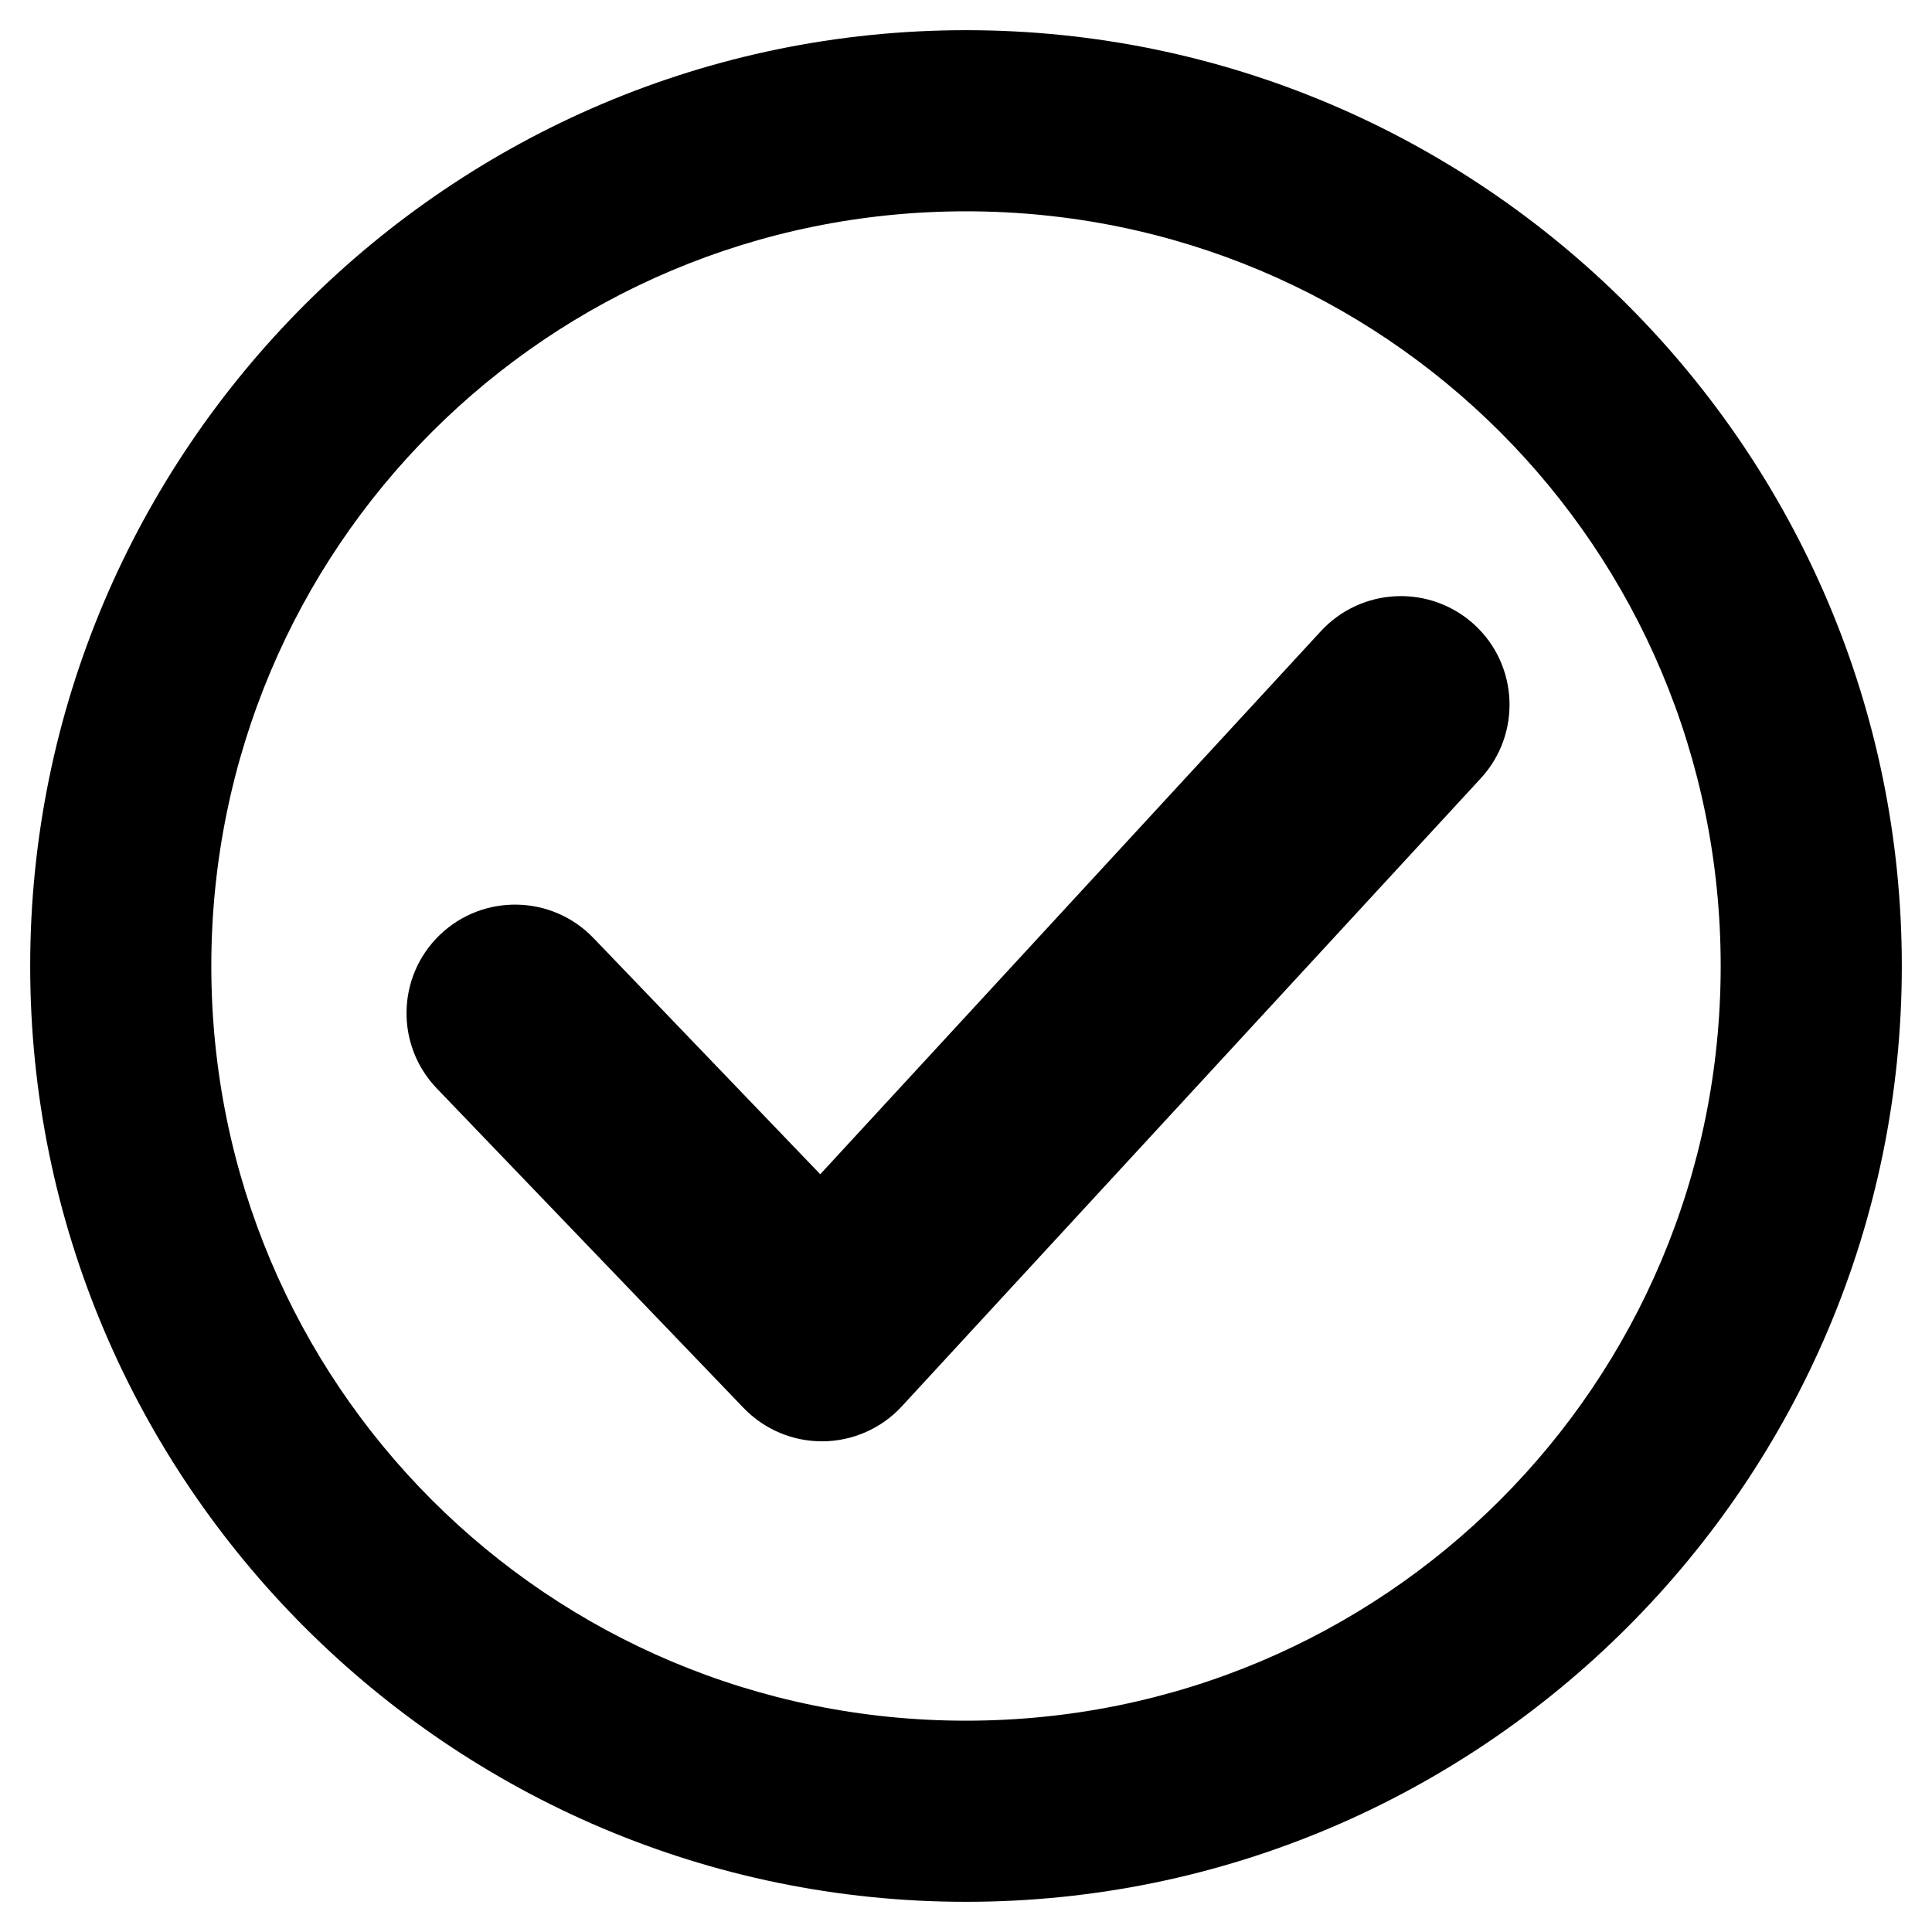<svg width="1024px" height="1024px" viewBox="0 0 1024 1024" xmlns="http://www.w3.org/2000/svg">
  <path
    d="M 8,0.25 C 3.729,0.25 0.25,3.729 0.25,8 c 0,4.271 3.479,7.75 7.75,7.75 4.271,0 7.75,-3.479 7.75,-7.75 C 15.75,3.729 12.271,0.25 8,0.25 Z m 0,1.5 c 3.461,0 6.25,2.789 6.25,6.25 0,3.461 -2.789,6.25 -6.25,6.25 C 4.539,14.25 1.75,11.461 1.75,8 1.75,4.539 4.539,1.75 8,1.75 Z"
    transform="matrix(64,0,0,64,0,0)" />
  <path
    d="M 740.125 316 C 724.867 316.621 710.48 323.273 700.125 334.5 L 434.75 622.375 L 314.5 497.125 C 292.465 474.23 256.055 473.504 233.125 495.5 C 210.23 517.535 209.504 553.945 231.5 576.875 L 394.125 746.25 C 405.129 757.695 420.375 764.094 436.25 763.926 C 452.129 763.762 467.234 757.047 478 745.375 L 784.875 412.5 C 806.41 389.094 804.898 352.668 781.5 331.125 C 770.258 320.801 755.375 315.359 740.125 316 Z M 740.125 316 "/>
</svg>